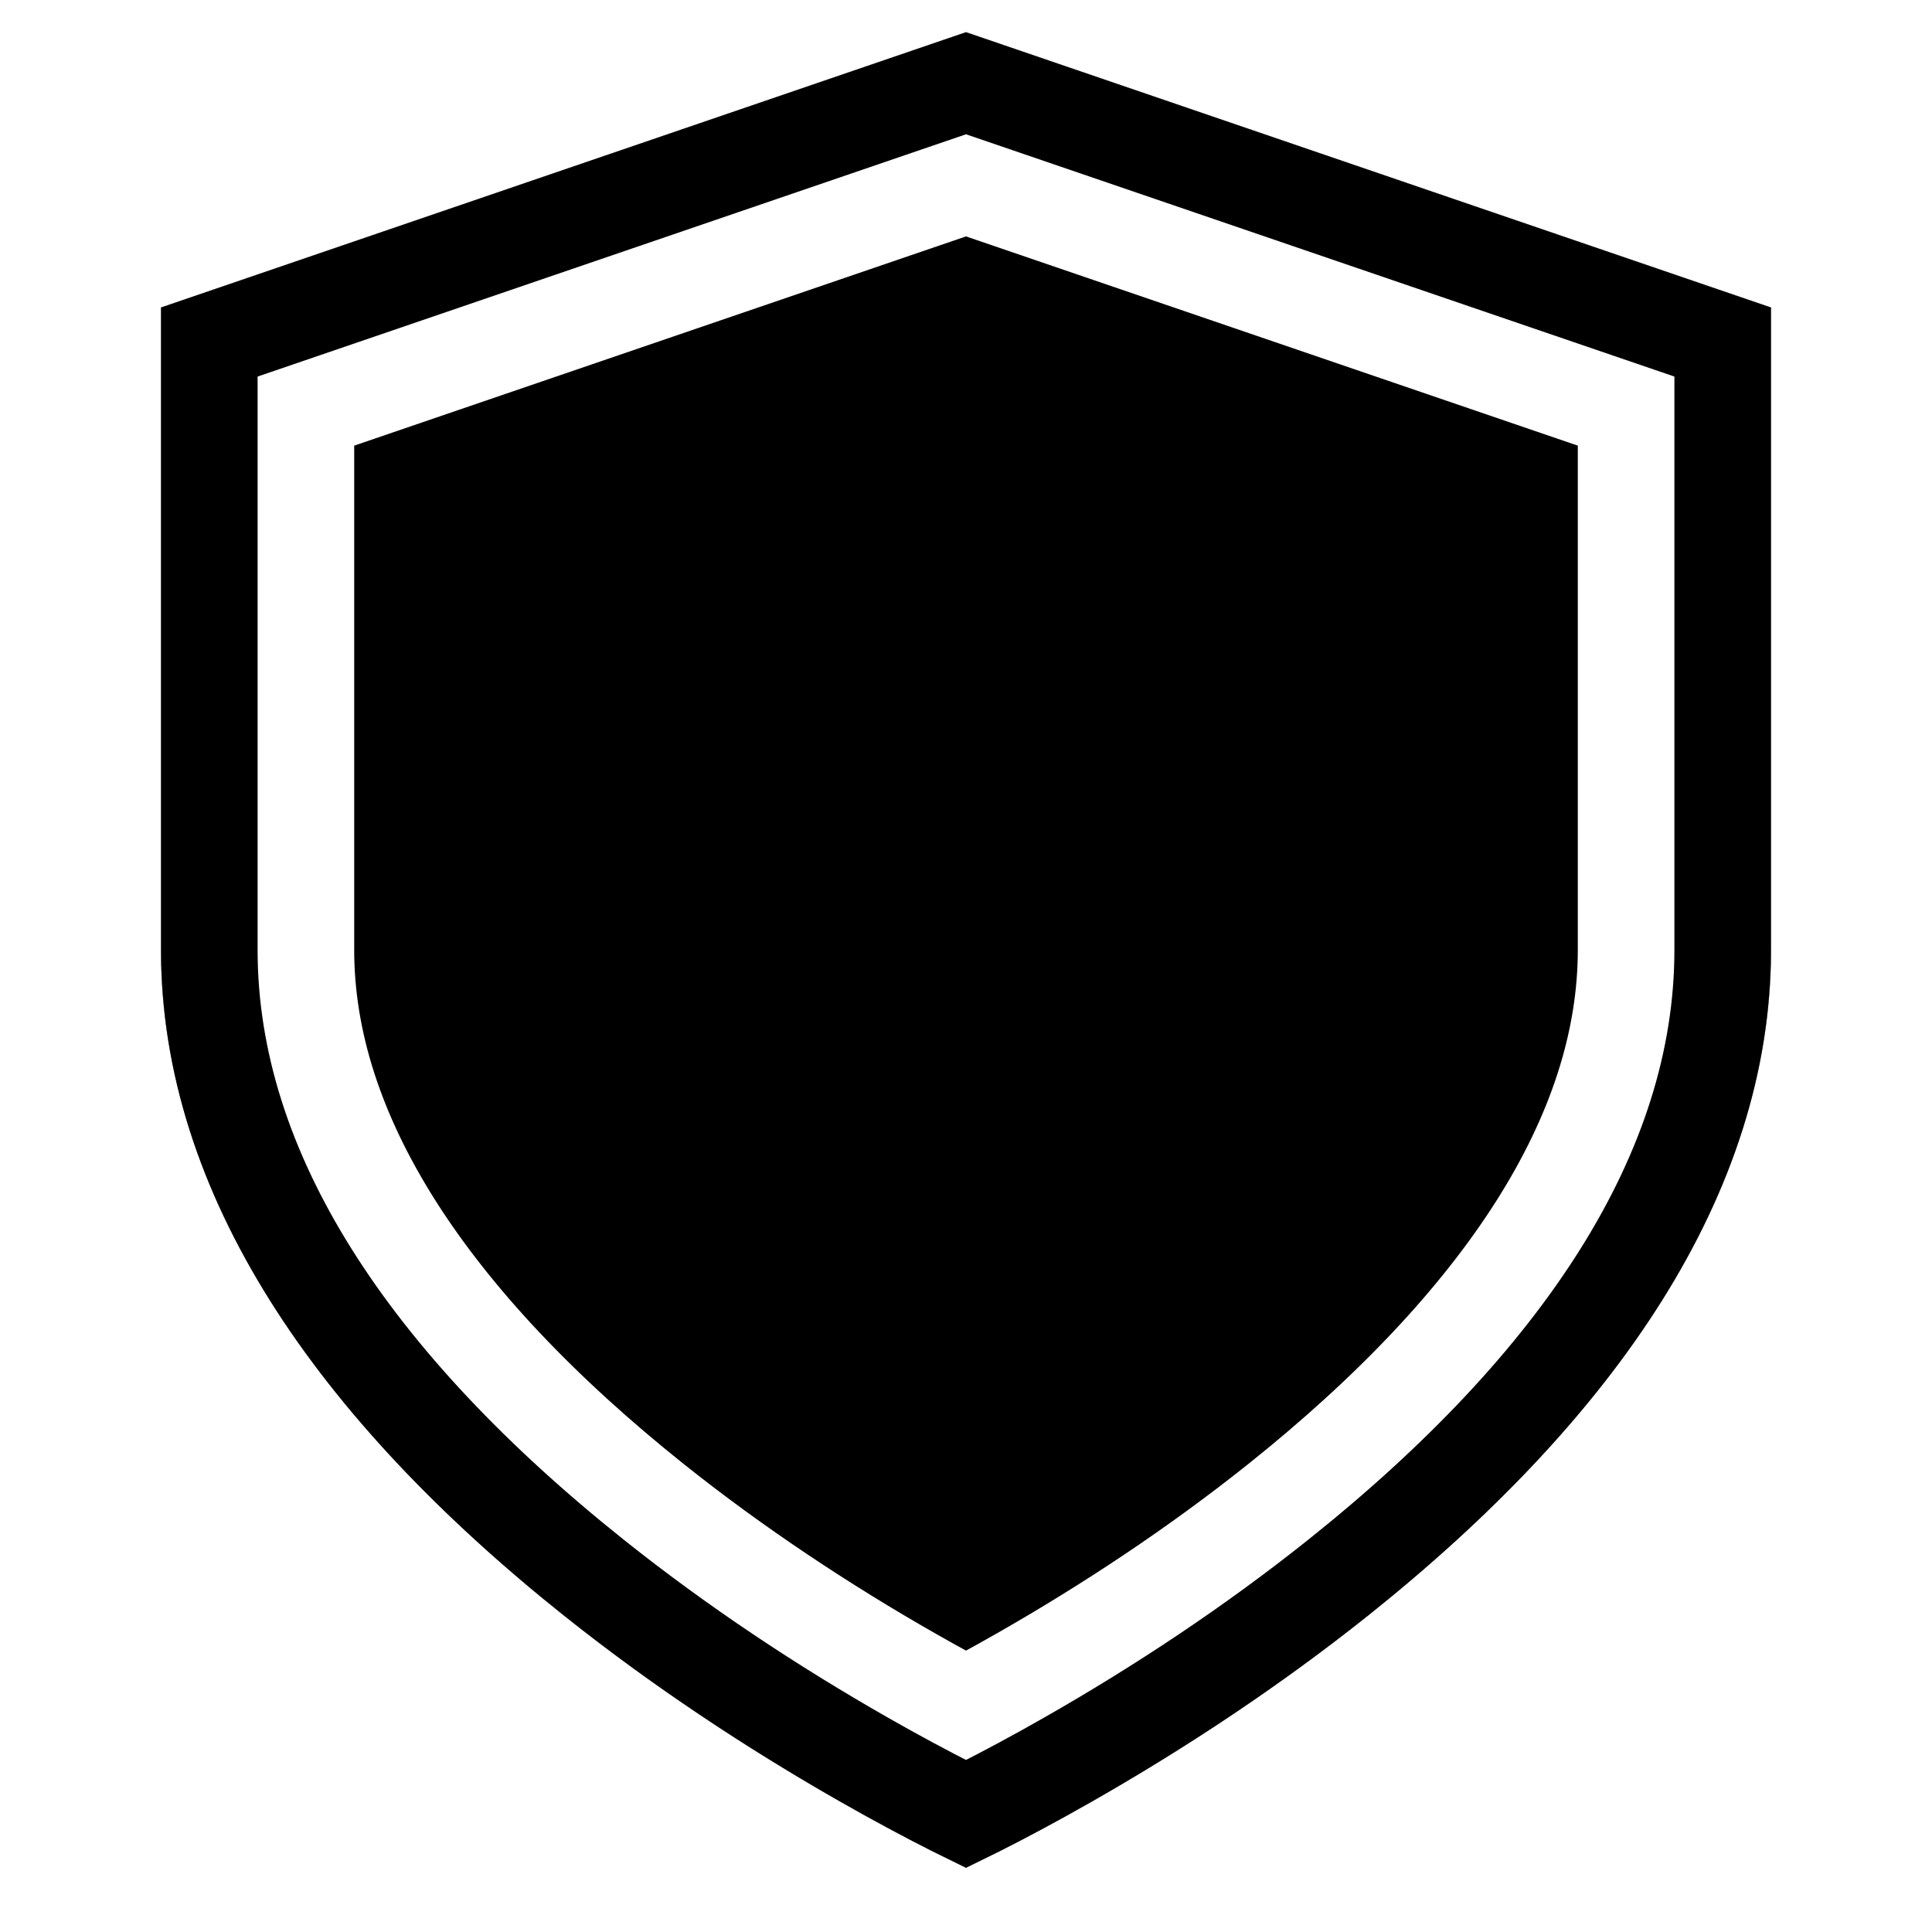 <?xml version="1.0" encoding="UTF-8" ?>
<!DOCTYPE svg PUBLIC "-//W3C//DTD SVG 1.1//EN" "http://www.w3.org/Graphics/SVG/1.1/DTD/svg11.dtd">
<svg width="48px" height="48px" viewBox="0 0 60 60" version="1.1" xmlns="http://www.w3.org/2000/svg">
	<defs>
		<path id="path-1" d="M30,58 C30,58 55,46.6 55,29.5 L55,9.55 L30,1 L5,9.55 L5,29.5 C5,46.6 30,58 30,58 Z"/>
		<filter filterUnits="objectBoundingBox" id="invert" x="0" y="0" height="1" width="1">
			<feBlend mode="normal" in="SourceGraphic" in2="background" />
				<feComponentTransfer>
					<feFuncR type="table" tableValues="1 0"/>
					<feFuncG type="table" tableValues="1 0"/>
					<feFuncB type="table" tableValues="1 0"/>
				</feComponentTransfer>
		</filter>
	</defs>
	<g id="UI/Pins/PrimaryLg-Copy-17" stroke="none" stroke-width="1" fill="none" fill-rule="evenodd">
		<path d="M30,58 C30,58 55,46.6 55,29.5 L55,9.55 L30,1 L5,9.55 L5,29.5 C5,46.6 30,58 30,58 Z" id="Path" fill="addColor" fill-rule="nonzero"/>
		<g id="Path" fill-rule="nonzero" stroke-linejoin="square">
			<path stroke="#FFFFFF" stroke-width="6" d="M30,54.657 C30.738,54.279 31.551,53.841 32.421,53.345 C35.224,51.748 38.026,49.894 40.629,47.818 C47.799,42.096 52,35.87 52,29.5 L52,11.695 L30,4.171 L8,11.695 L8,29.5 C8,35.87 12.201,42.096 19.371,47.818 C21.974,49.894 24.776,51.748 27.579,53.345 C28.449,53.841 29.262,54.279 30,54.657 Z"/>
			<path stroke="#000000" stroke-width="3" d="M30,56.337 C30.12,56.278 30.253,56.211 30.398,56.138 C31.231,55.717 32.161,55.22 33.163,54.648 C36.03,53.015 38.896,51.119 41.564,48.99 C49.056,43.012 53.5,36.426 53.5,29.5 L53.5,10.622 L30,2.585 L6.5,10.622 L6.5,29.5 C6.5,36.426 10.944,43.012 18.436,48.99 C21.104,51.119 23.97,53.015 26.837,54.648 C27.839,55.22 28.769,55.717 29.602,56.138 C29.747,56.211 29.88,56.278 30,56.337 Z"/>
		</g>
	</g>
	<g transform="translate(16,12)"> <!-- 16 + 28 + 16 equals 60 -->
		<image width="28" height="28" href="addSymbol"/>
	</g>
</svg>
